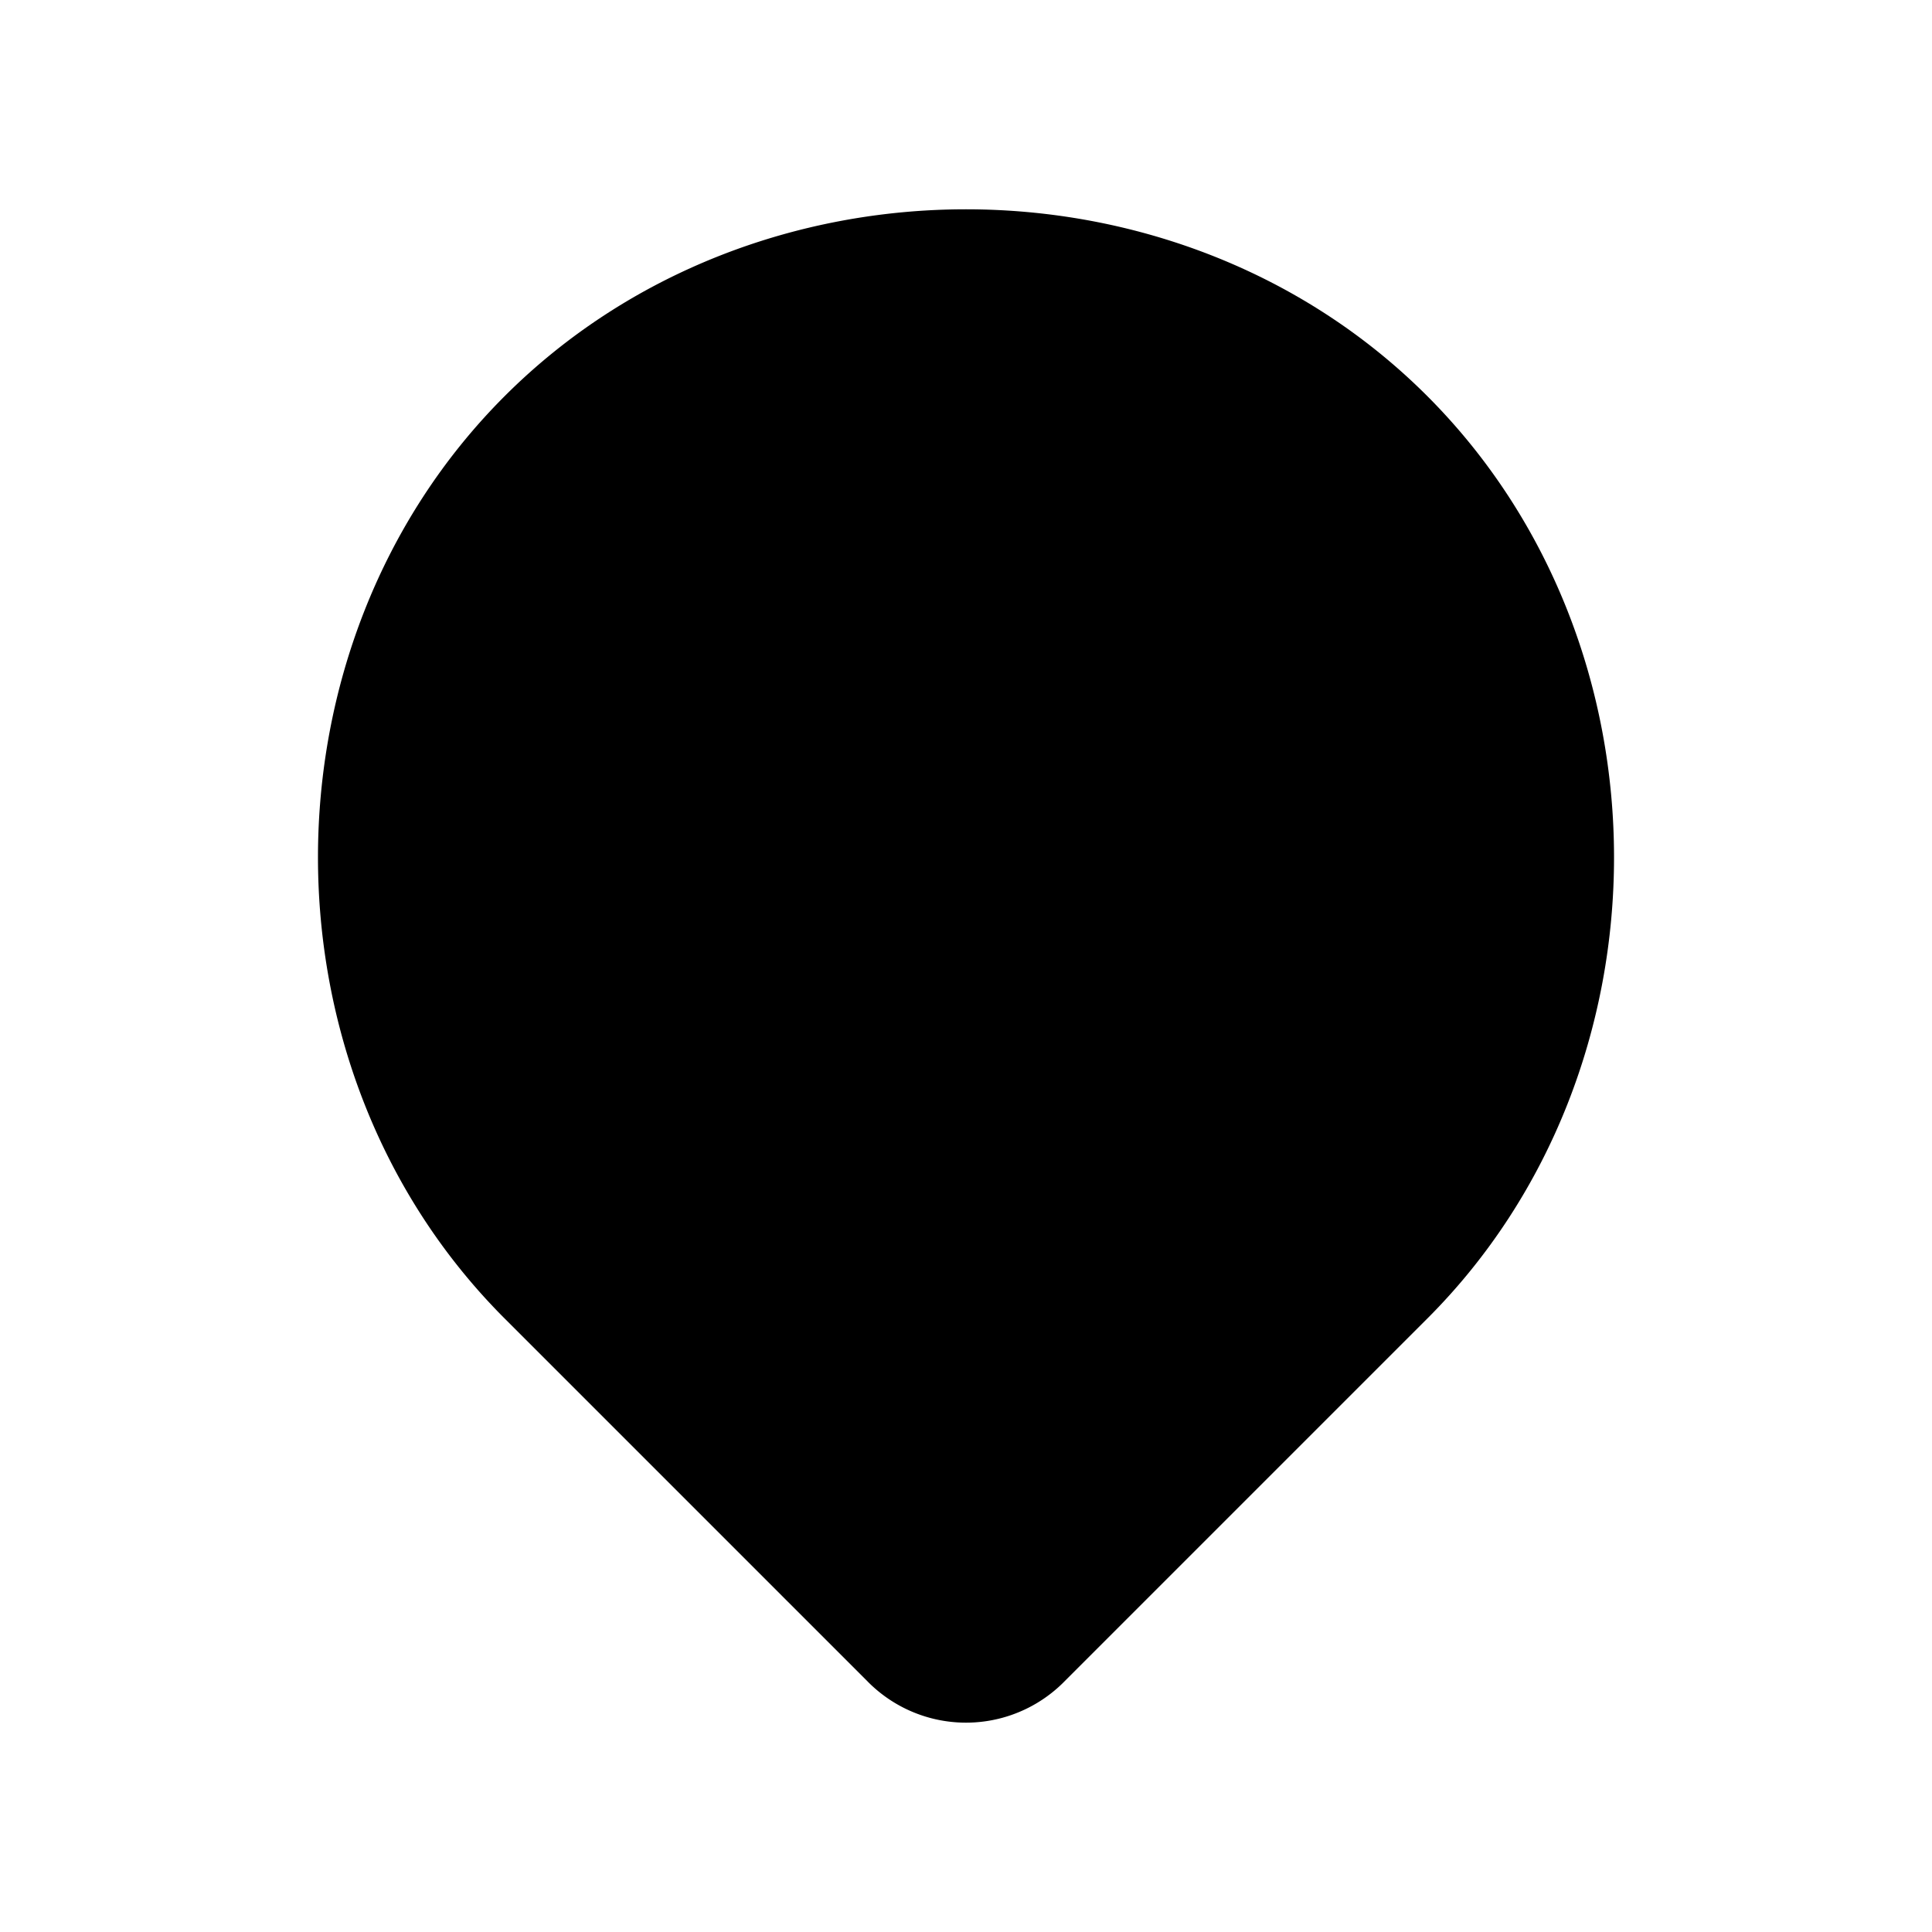 <svg xmlns="http://www.w3.org/2000/svg" fill="none" viewBox="0 0 24 24">
  <path fill="#000" d="M7.33 5.98C8.577 4.734 10.28 4.1 12 4.1s3.423.634 4.67 1.88c1.246 1.247 1.88 2.95 1.88 4.67s-.634 3.423-1.88 4.67l-4.5 4.5a.24.24 0 0 1-.17.08.24.24 0 0 1-.17-.08l-4.5-4.5c-1.246-1.247-1.88-2.95-1.88-4.67s.634-3.423 1.88-4.67m-1.06 10.4c-1.554-1.553-2.32-3.65-2.32-5.73s.766-4.177 2.32-5.73S9.92 2.6 12 2.6s4.177.766 5.73 2.32 2.32 3.65 2.32 5.73-.766 4.177-2.32 5.73l-4.5 4.5a1.716 1.716 0 0 1-2.46 0zm3-8.06a.75.75 0 0 1 1.06 0l1.62 1.62 1.62-1.62a.75.75 0 0 1 1.06 1.06L13.01 11l1.62 1.62a.75.75 0 1 1-1.06 1.06l-1.62-1.62-1.62 1.62a.75.75 0 1 1-1.06-1.06L10.89 11 9.27 9.38a.75.75 0 0 1 0-1.06"/>
</svg>

